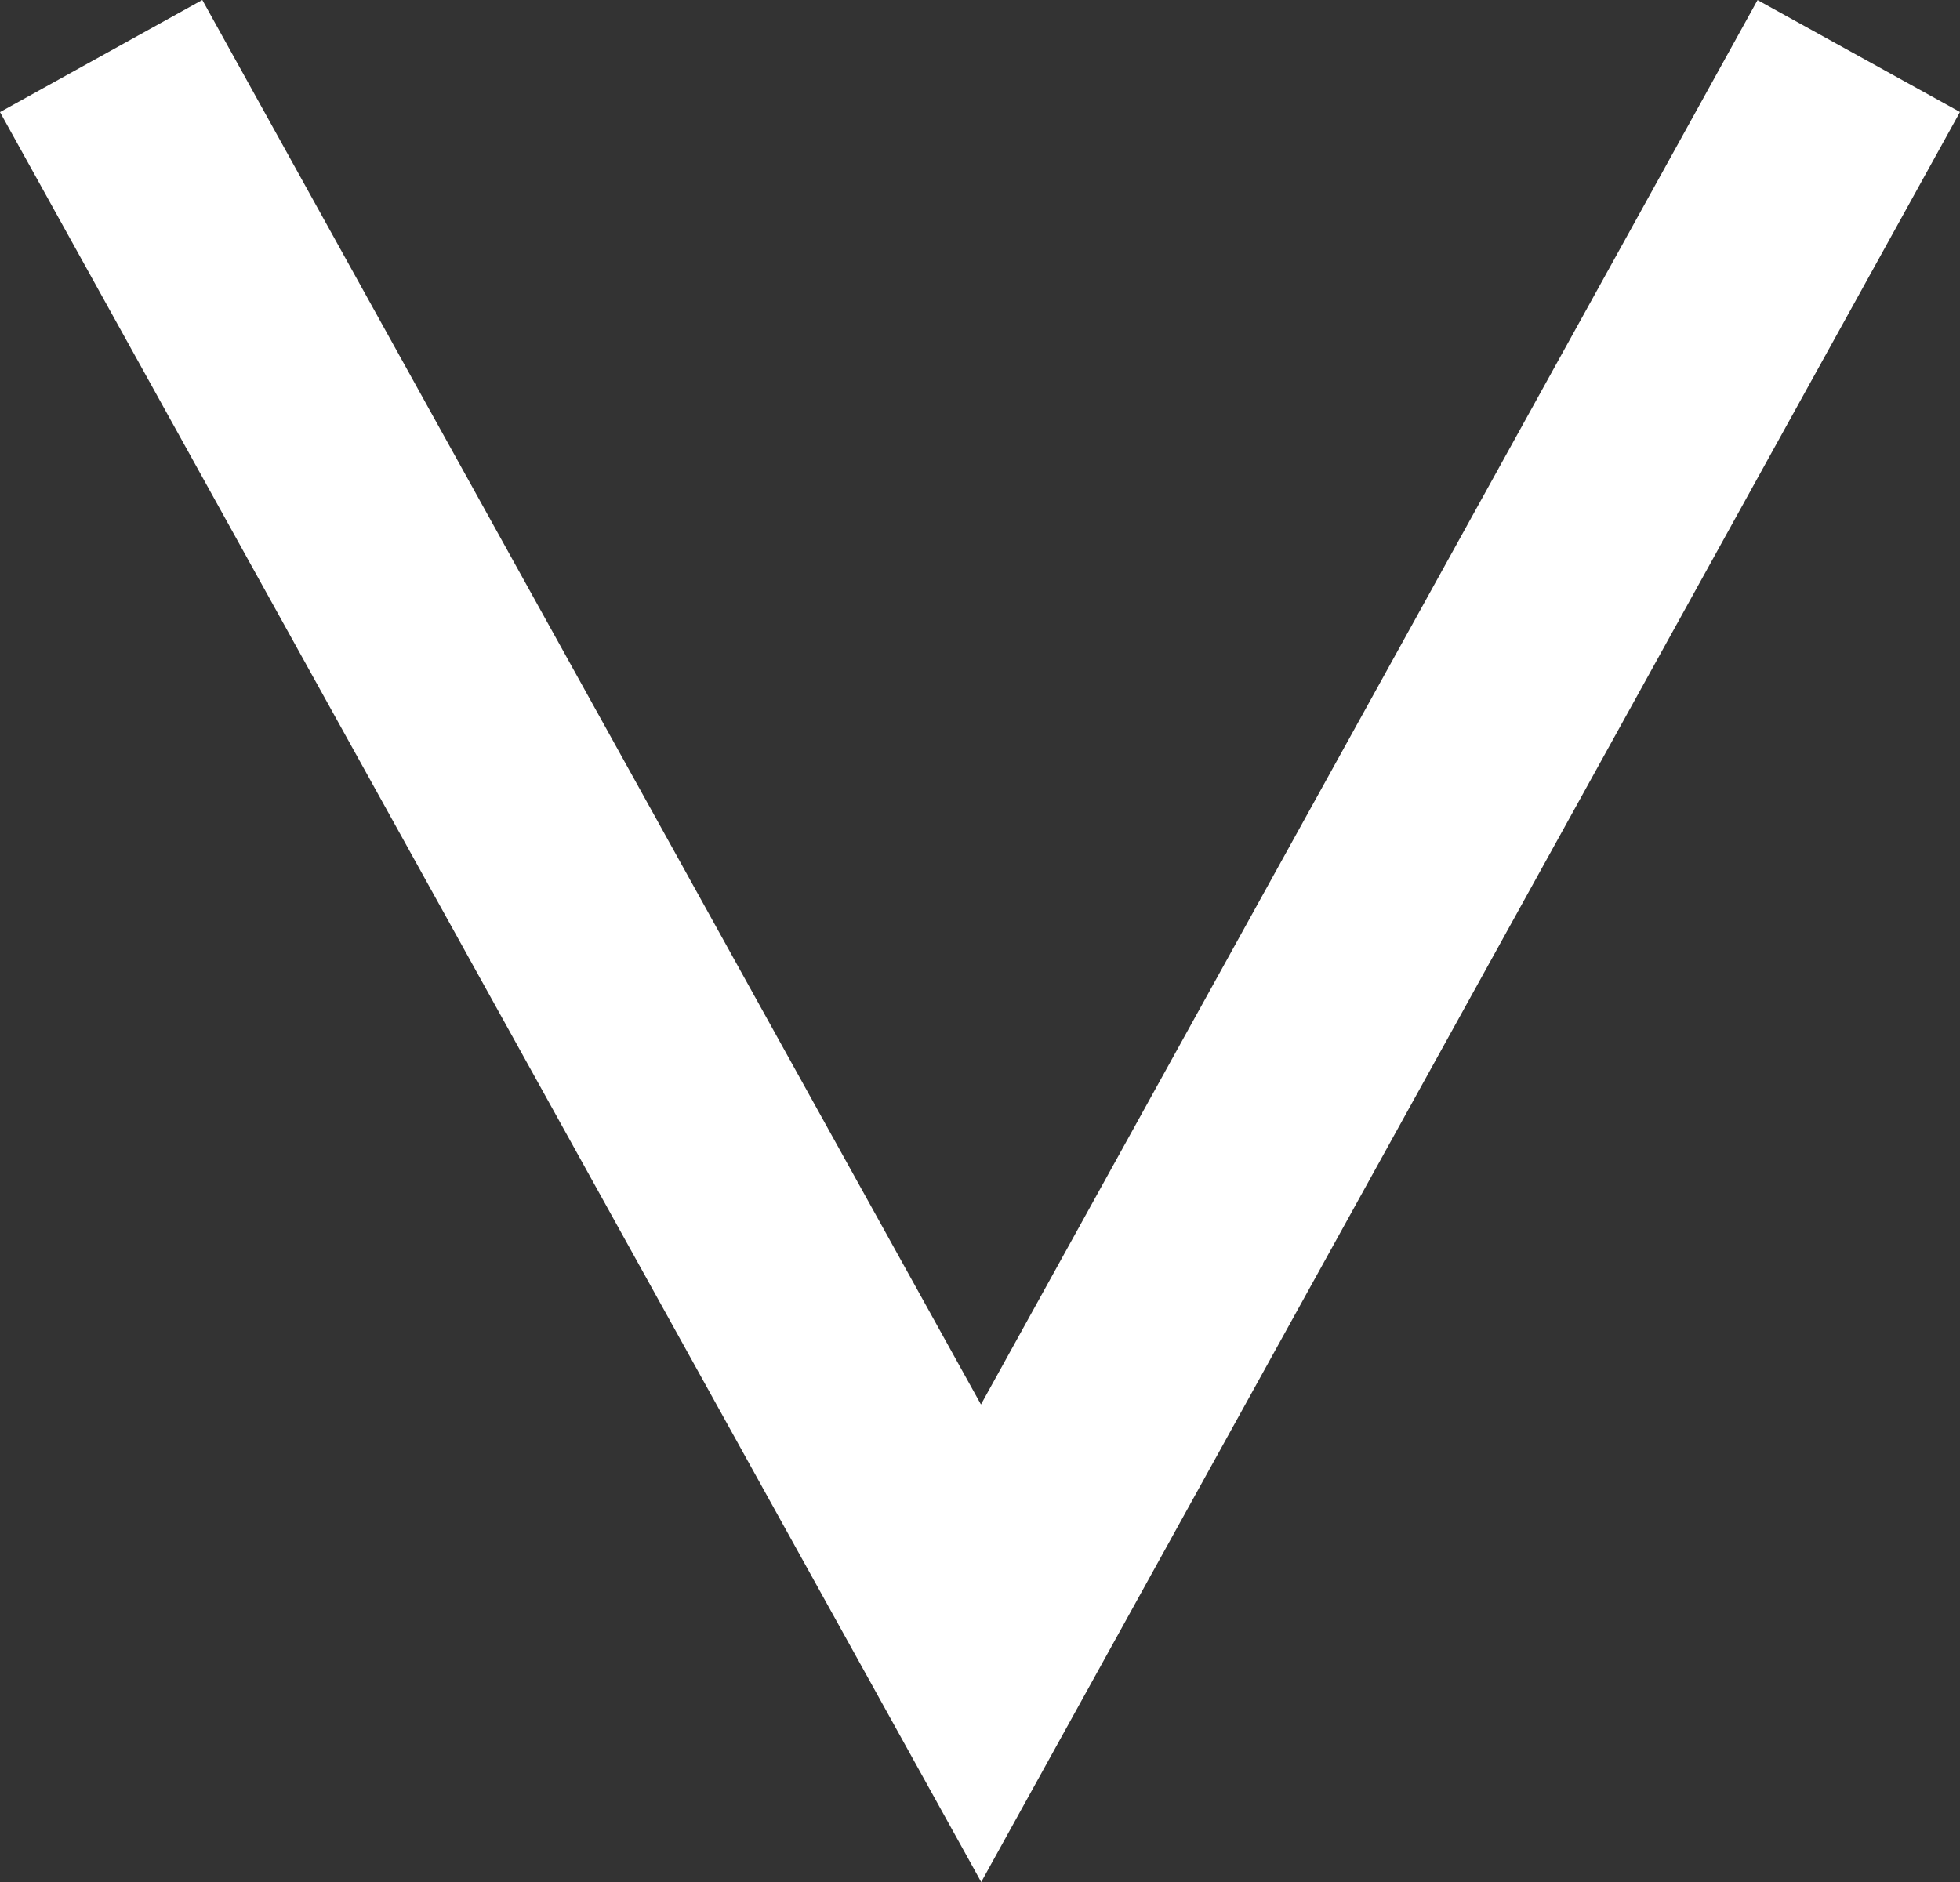 <?xml version="1.0" encoding="UTF-8"?>
<svg id="Layer_1" data-name="Layer 1" xmlns="http://www.w3.org/2000/svg" viewBox="0 0 432.12 415.01">
  <rect x="0" y="0" width="432.12" height="415.01" fill="#333333" stroke="none"/>
  <defs>
    <style>
      .cls-1 {
        fill: none;
        stroke: #fff;
        stroke-miterlimit: 10;
        stroke-width: 51px;
      }
    </style>
  </defs>
  <polyline class="cls-1" points="409.8 12.36 216.3 362.36 22.3 12.36"/>
</svg>